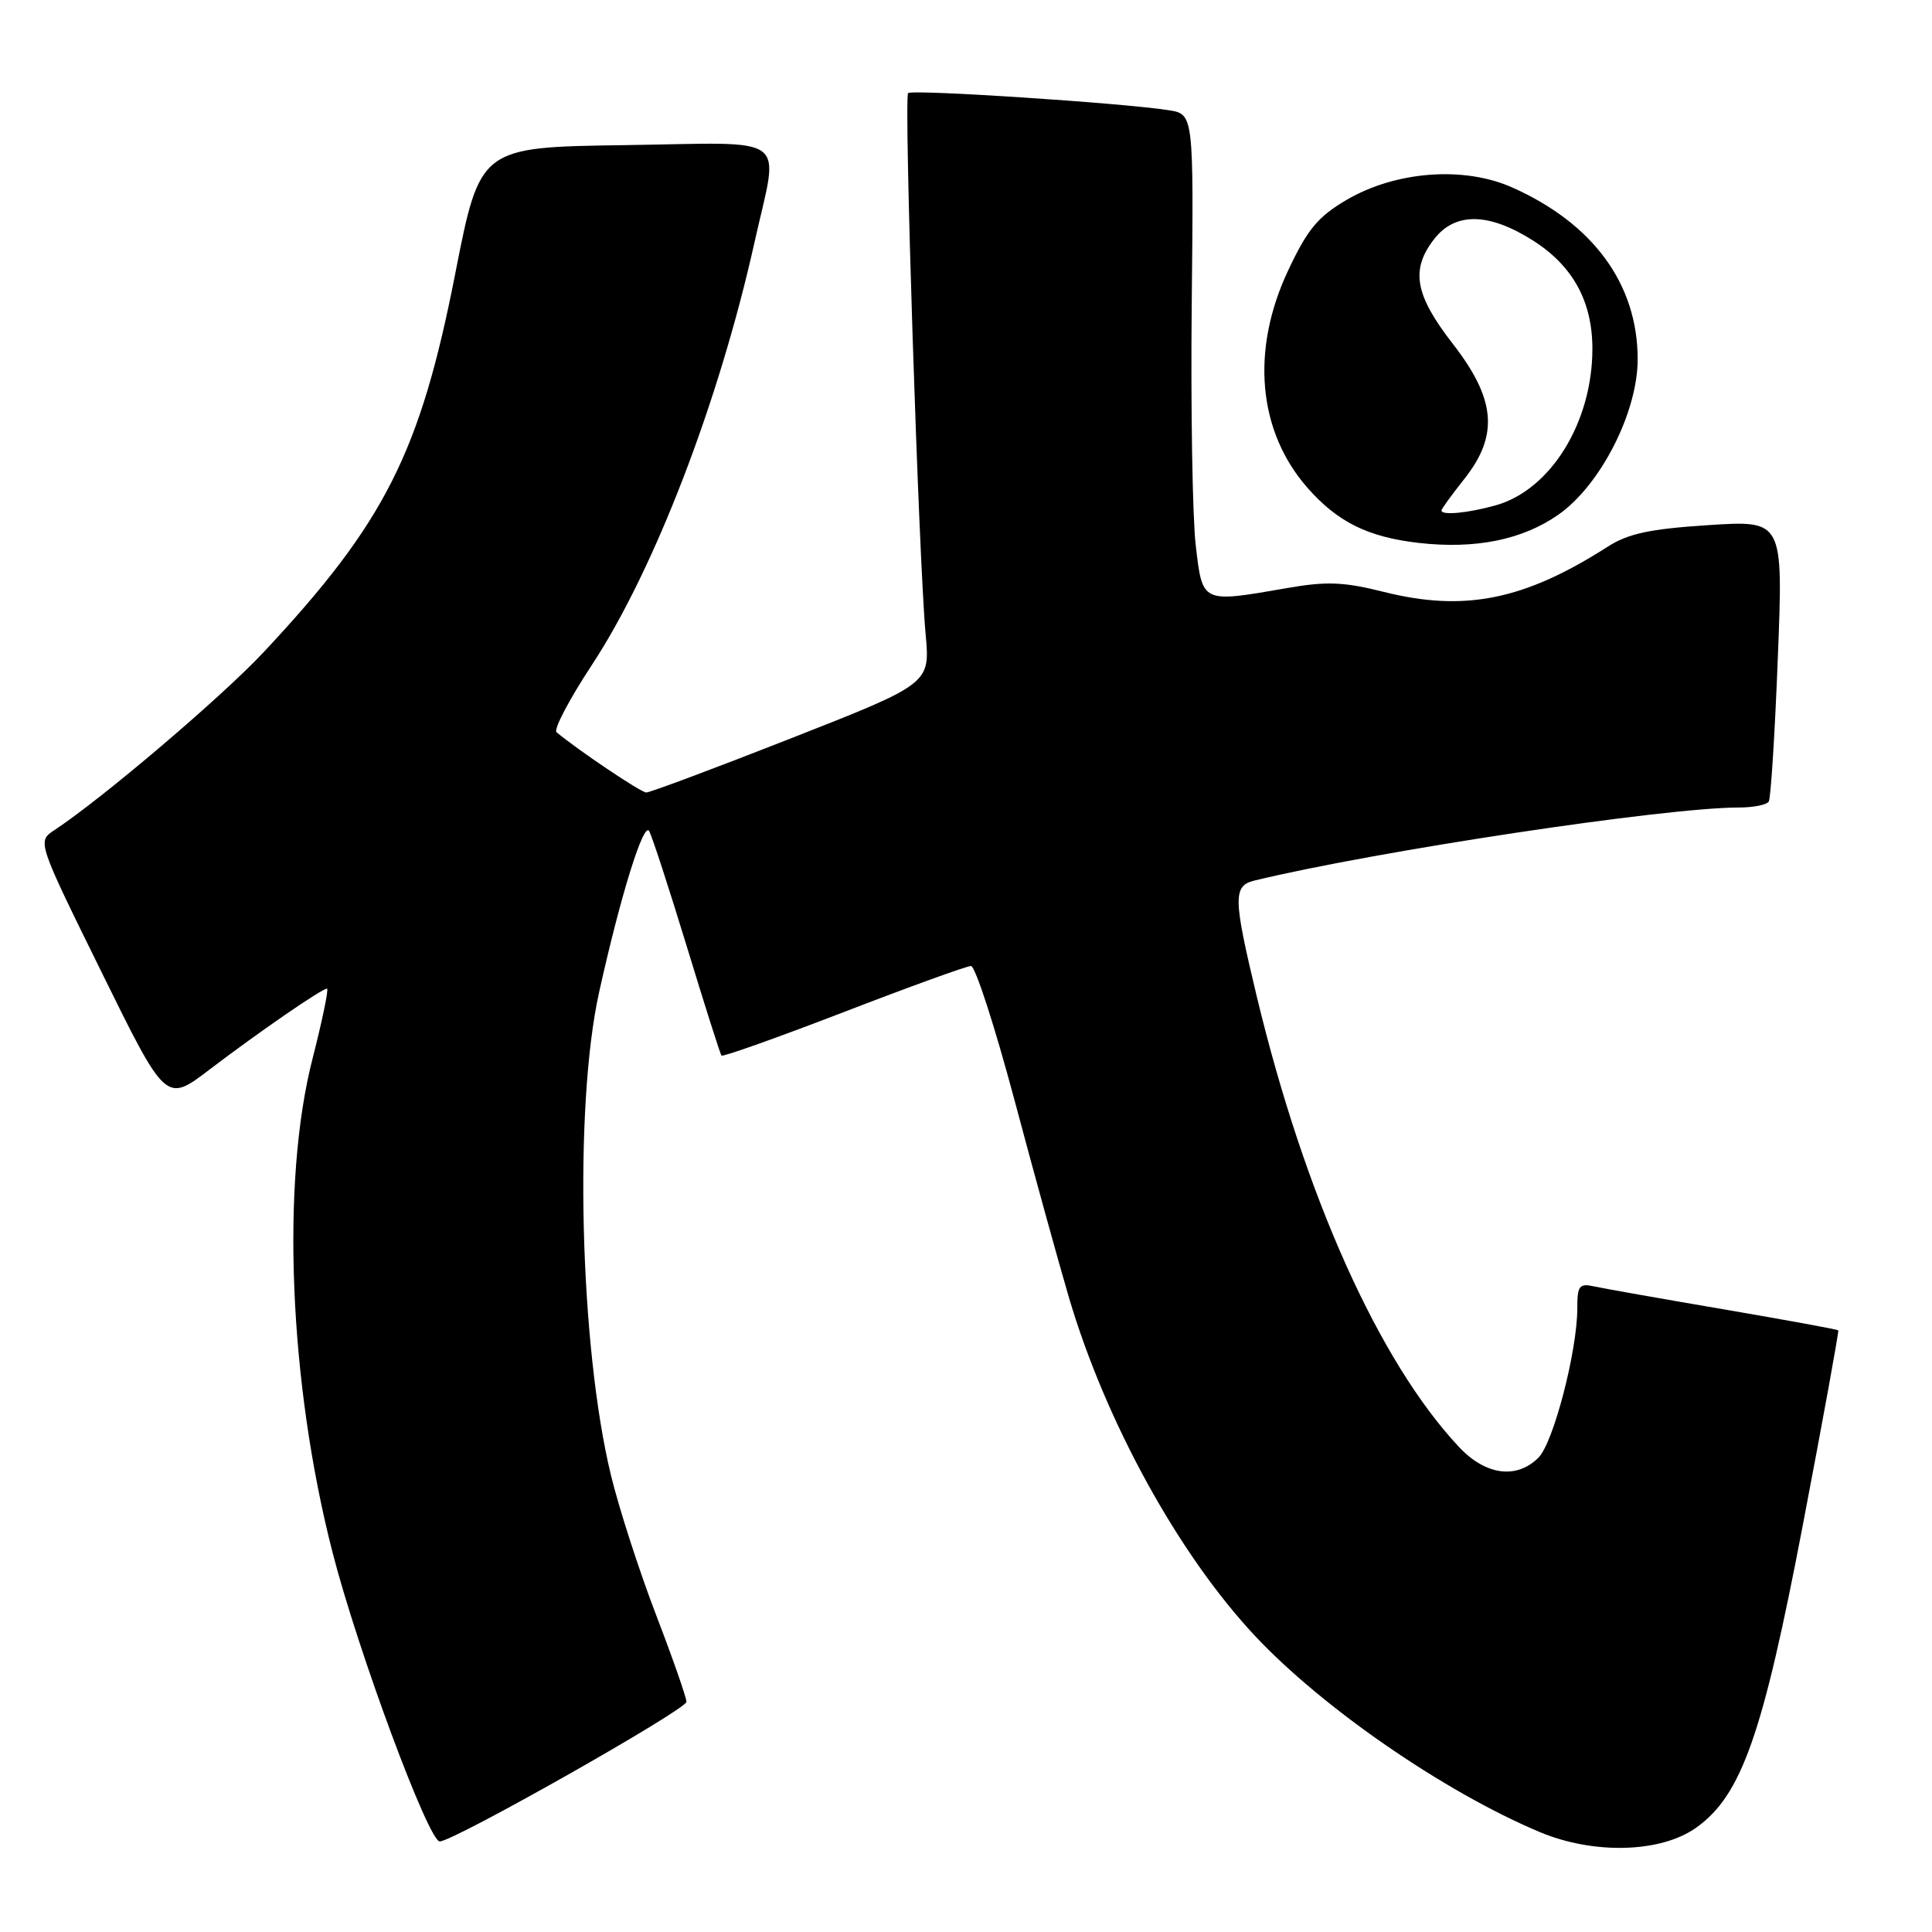 <?xml version="1.0" encoding="UTF-8" standalone="no"?>
<!DOCTYPE svg PUBLIC "-//W3C//DTD SVG 1.1//EN" "http://www.w3.org/Graphics/SVG/1.1/DTD/svg11.dtd" >
<svg xmlns="http://www.w3.org/2000/svg" xmlns:xlink="http://www.w3.org/1999/xlink" version="1.1" viewBox="0 0 256 256">
 <g >
 <path fill="currentColor"
d=" M 224.75 242.18 C 230.76 237.90 233.57 229.92 238.90 201.99 C 241.58 187.97 243.68 176.40 243.58 176.28 C 243.47 176.15 236.66 174.91 228.44 173.50 C 220.22 172.10 212.49 170.73 211.25 170.46 C 209.26 170.02 209.00 170.36 209.00 173.36 C 209.00 179.00 205.84 191.16 203.86 193.14 C 200.96 196.04 196.86 195.49 193.34 191.75 C 182.75 180.47 172.89 158.51 166.52 132.00 C 163.39 118.93 163.36 117.37 166.25 116.67 C 182.48 112.75 220.63 107.00 230.39 107.00 C 232.31 107.00 234.10 106.65 234.37 106.21 C 234.64 105.78 235.18 97.22 235.57 87.18 C 236.29 68.94 236.29 68.94 226.40 69.58 C 218.57 70.09 215.76 70.69 212.98 72.47 C 201.96 79.52 194.05 81.11 183.36 78.43 C 178.07 77.10 175.78 77.01 170.62 77.91 C 159.16 79.90 159.35 79.99 158.44 72.25 C 158.01 68.54 157.77 54.17 157.91 40.31 C 158.17 15.12 158.17 15.12 154.84 14.60 C 148.80 13.65 120.85 11.81 120.33 12.34 C 119.75 12.91 121.73 74.00 122.65 84.04 C 123.25 90.59 123.25 90.59 104.87 97.81 C 94.77 101.78 86.11 105.02 85.63 105.01 C 84.92 105.00 76.57 99.39 73.74 97.02 C 73.33 96.67 75.43 92.66 78.42 88.12 C 86.69 75.55 95.26 53.28 99.98 32.09 C 103.23 17.50 105.11 18.91 82.81 19.23 C 63.61 19.50 63.61 19.50 60.32 36.27 C 55.67 60.00 51.00 69.24 34.94 86.41 C 29.35 92.38 13.56 105.81 7.20 110.00 C 4.93 111.50 4.93 111.50 13.46 128.82 C 21.98 146.13 21.98 146.13 27.74 141.74 C 34.31 136.74 42.64 131.00 43.33 131.00 C 43.58 131.00 42.72 135.16 41.42 140.25 C 37.21 156.61 38.29 183.21 44.06 205.69 C 47.42 218.78 56.78 244.00 58.27 244.00 C 60.09 244.00 90.94 226.54 90.96 225.50 C 90.96 224.95 89.16 219.78 86.94 214.00 C 84.72 208.22 82.03 199.90 80.96 195.50 C 76.81 178.43 76.03 146.63 79.38 131.50 C 82.22 118.67 85.30 108.78 86.02 110.13 C 86.43 110.88 88.68 117.80 91.03 125.50 C 93.38 133.20 95.43 139.67 95.60 139.87 C 95.77 140.07 103.04 137.48 111.77 134.12 C 120.50 130.75 128.10 128.00 128.66 128.00 C 129.23 128.00 131.81 135.99 134.42 145.75 C 137.02 155.51 140.28 167.32 141.66 172.00 C 146.54 188.46 156.19 205.99 166.31 216.78 C 175.28 226.34 191.36 237.42 203.98 242.74 C 211.16 245.76 220.05 245.52 224.75 242.18 Z  M 206.49 68.20 C 212.06 64.31 217.00 54.64 217.00 47.61 C 217.00 37.64 211.10 29.59 200.31 24.81 C 193.93 21.99 184.93 22.68 178.44 26.48 C 174.62 28.72 173.25 30.38 170.68 35.85 C 165.71 46.42 166.67 57.14 173.25 64.64 C 177.24 69.18 181.27 71.17 188.00 71.94 C 195.50 72.79 201.73 71.53 206.49 68.20 Z  M 191.00 67.64 C 191.00 67.44 192.35 65.58 194.00 63.50 C 198.62 57.69 198.22 52.92 192.50 45.55 C 187.45 39.05 186.87 35.71 190.07 31.63 C 192.86 28.09 197.30 28.17 203.13 31.87 C 208.41 35.22 211.00 39.94 211.00 46.22 C 211.00 55.98 205.45 64.95 198.15 66.97 C 194.49 67.99 191.00 68.32 191.00 67.64 Z "/>
</g>
</svg>